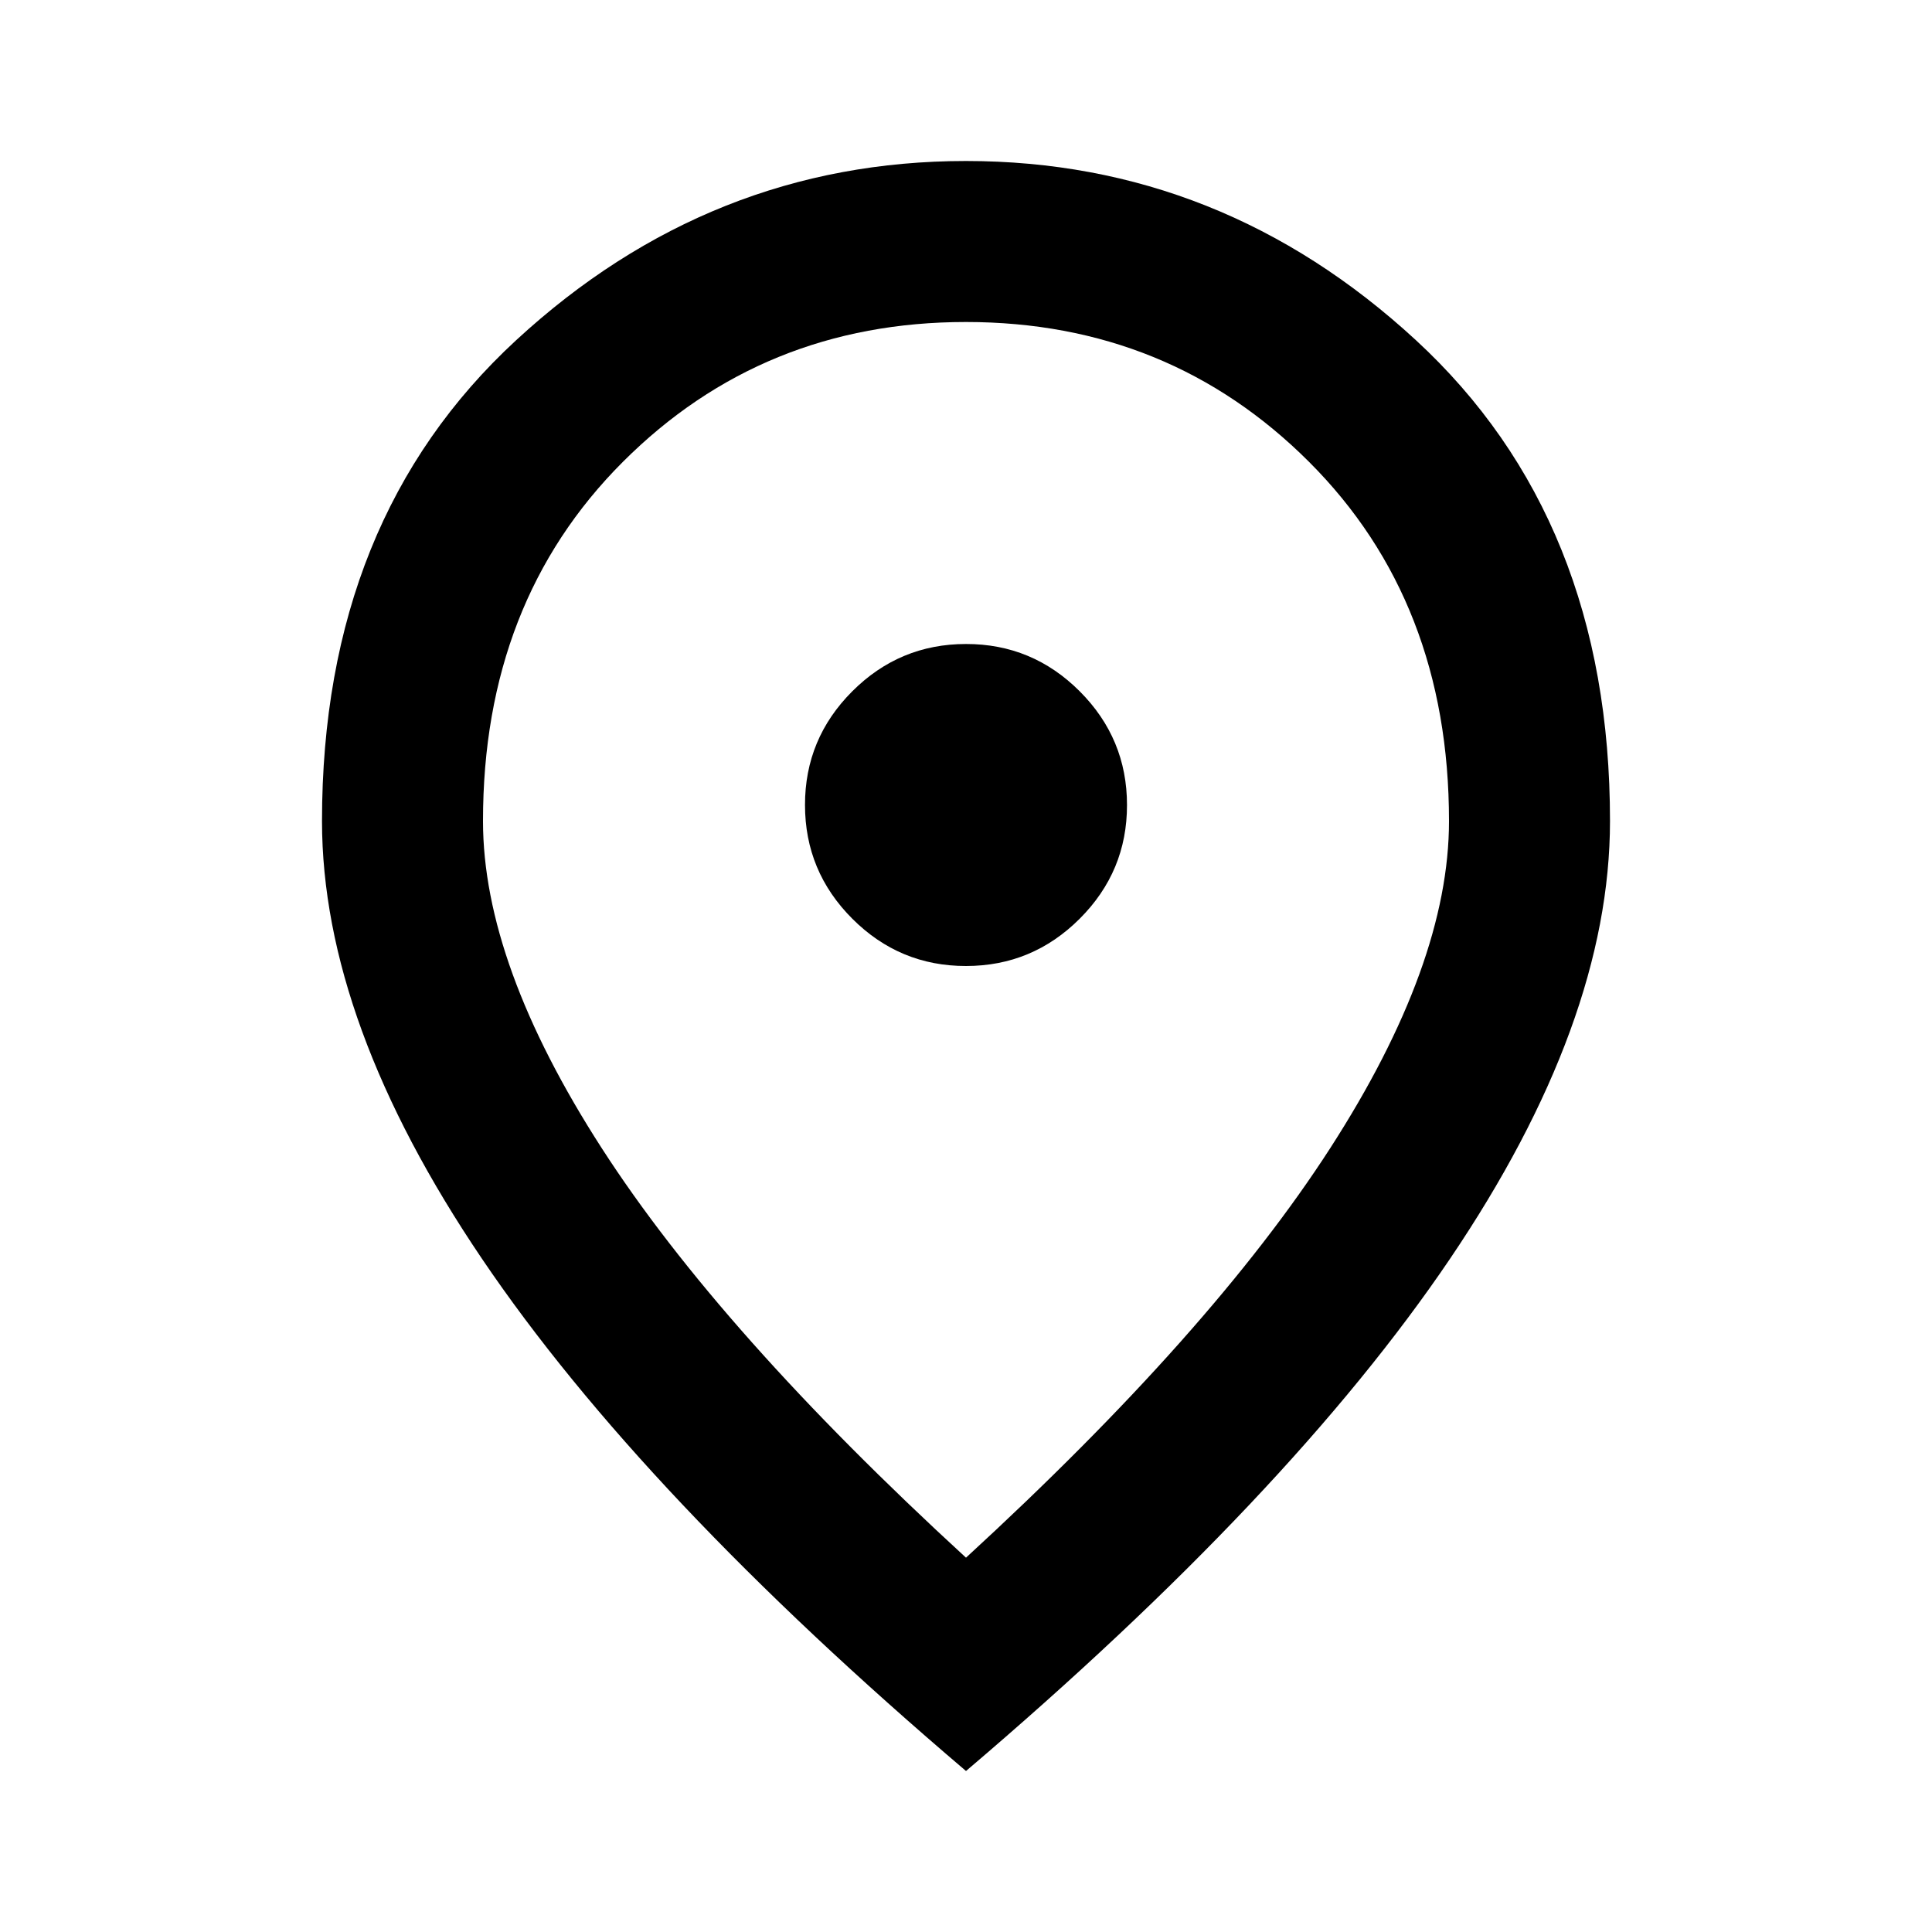 <svg xmlns="http://www.w3.org/2000/svg" width="32" height="32" viewBox="0 0 24 24"><path fill="currentColor" d="M12 12q.825 0 1.413-.588T14 10q0-.825-.588-1.413T12 8q-.825 0-1.413.588T10 10q0 .825.588 1.413T12 12Zm0 7.35q3.05-2.8 4.525-5.088T18 10.2q0-2.725-1.738-4.462T12 4Q9.475 4 7.737 5.738T6 10.2q0 1.775 1.475 4.063T12 19.35ZM12 22q-4.025-3.425-6.012-6.362T4 10.2q0-3.75 2.413-5.975T12 2q3.175 0 5.588 2.225T20 10.2q0 2.5-1.988 5.438T12 22Zm0-12Z"/></svg>